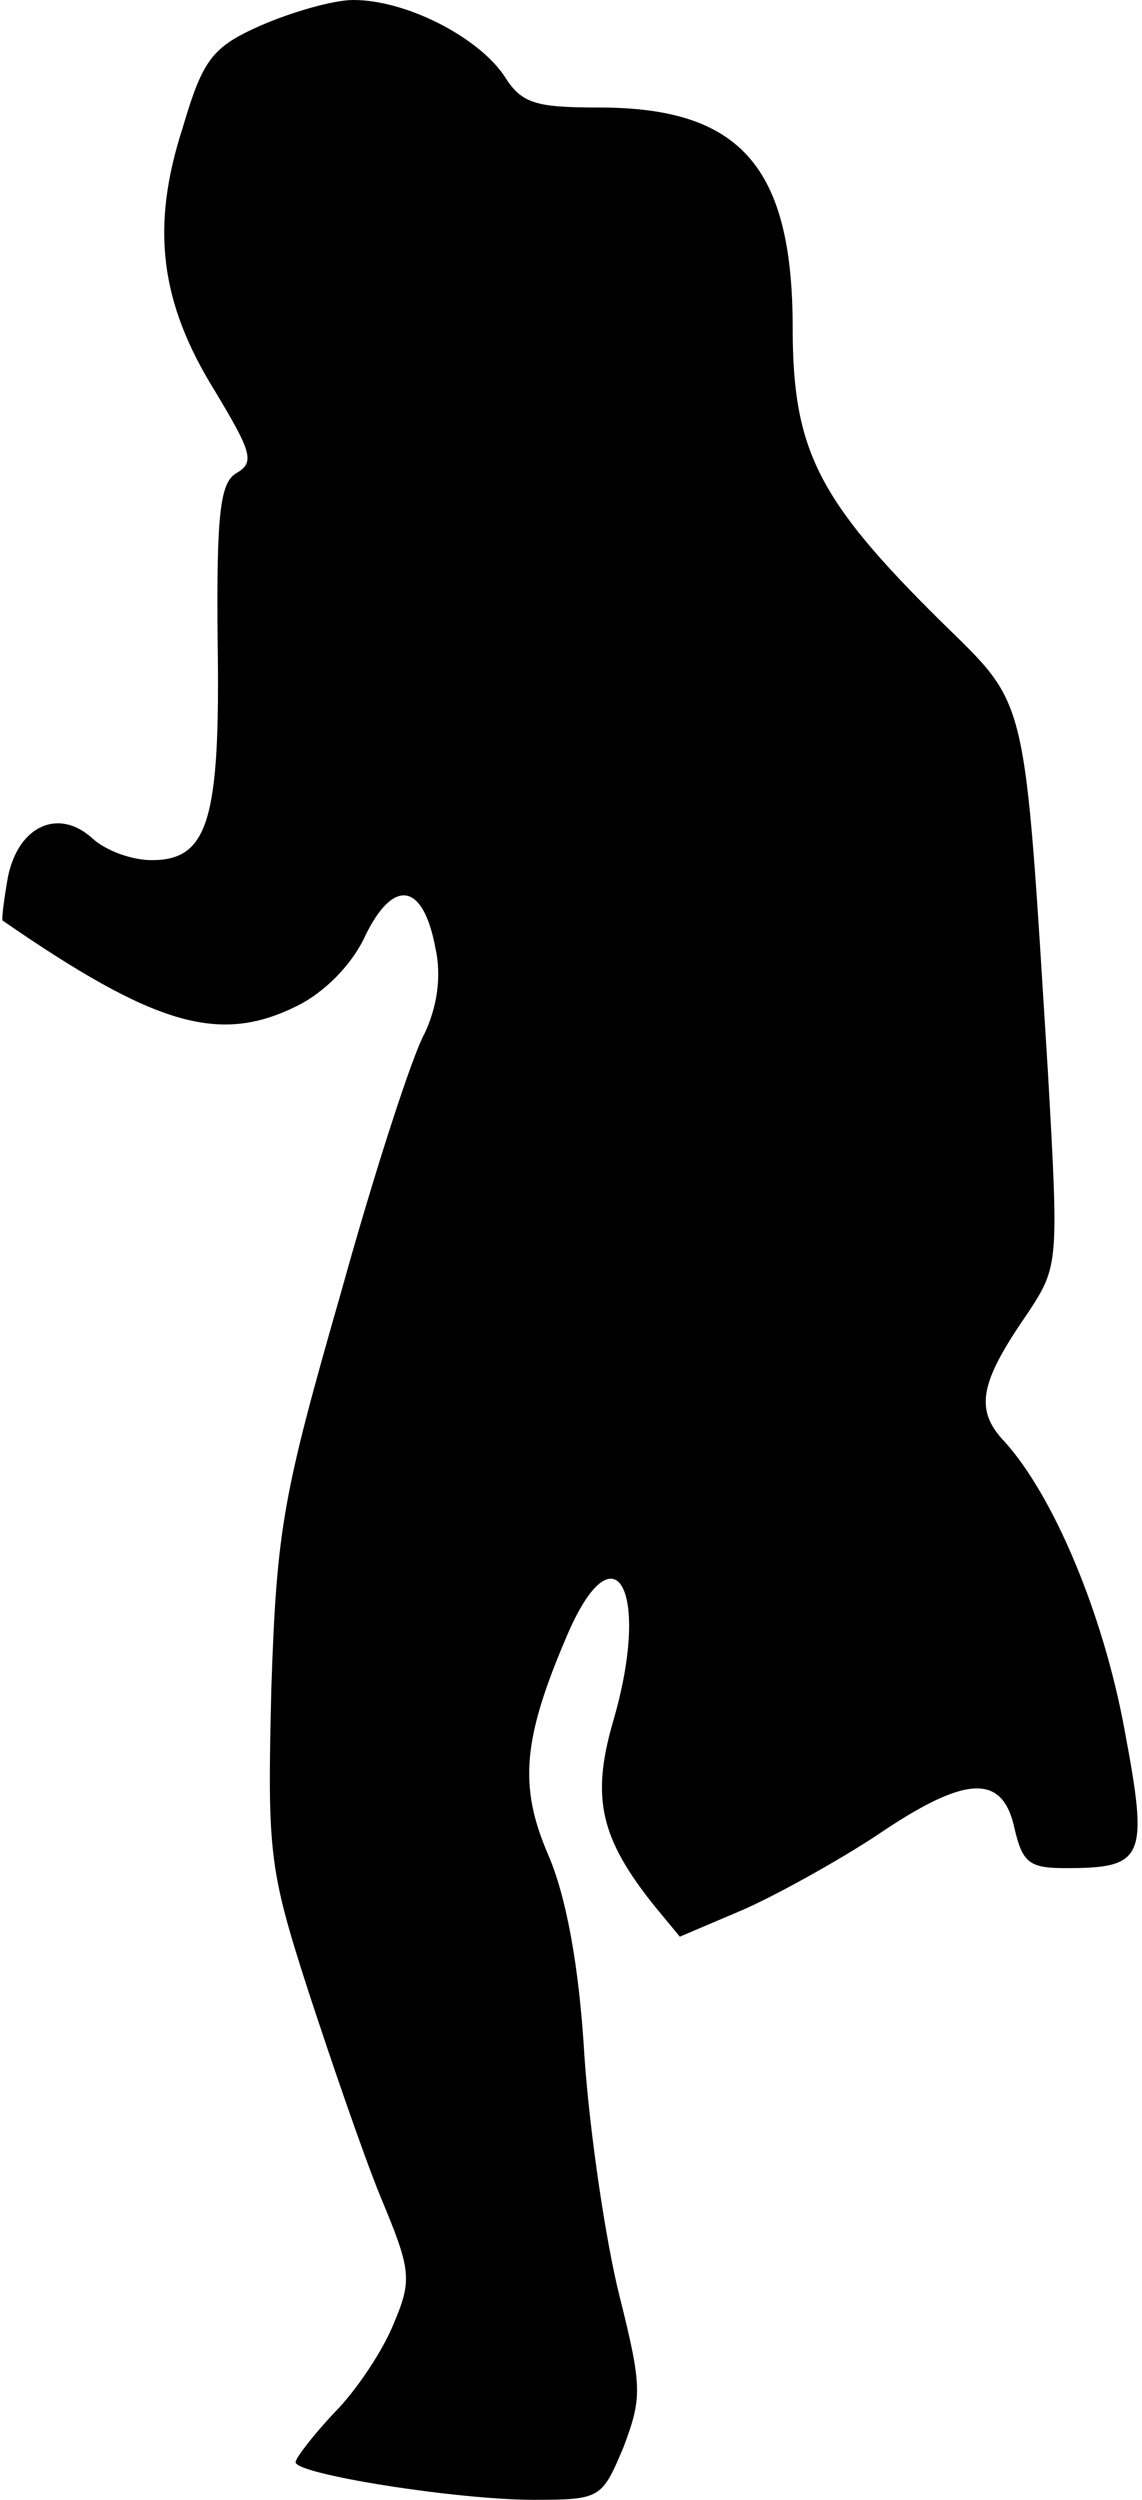 <?xml version="1.0" standalone="no"?>
<!DOCTYPE svg PUBLIC "-//W3C//DTD SVG 20010904//EN"
 "http://www.w3.org/TR/2001/REC-SVG-20010904/DTD/svg10.dtd">
<svg version="1.0" xmlns="http://www.w3.org/2000/svg"
 width="85pt" height="186pt" viewBox="0 0 85 186"
 preserveAspectRatio="xMidYMid meet">
<g transform="translate(0,186) scale(0.1,-0.1)"
fill="#000000" stroke="none">
<path fill="#000000" stroke="none" d="M194 1841 c-36 -16 -43 -25 -58 -76
-24 -74 -17 -130 24 -196 27 -45 30 -53 16 -61 -12 -7 -15 -29 -14 -126 2
-132 -7 -162 -49 -162 -15 0 -34 7 -44 16 -25 23 -55 10 -63 -28 -3 -17 -5
-32 -4 -33 113 -78 161 -92 218 -64 21 10 42 31 52 53 21 43 43 39 52 -9 5
-22 1 -45 -8 -64 -9 -16 -37 -102 -62 -192 -43 -150 -48 -175 -52 -294 -3
-123 -2 -135 27 -225 17 -52 41 -122 54 -154 23 -55 24 -62 10 -95 -8 -20 -28
-50 -44 -66 -16 -17 -29 -34 -29 -37 0 -9 120 -28 177 -28 50 0 51 1 67 39 14
37 14 45 -3 113 -10 40 -22 120 -26 178 -4 69 -14 120 -27 150 -22 51 -19 86
14 163 36 84 63 33 34 -65 -16 -56 -9 -86 31 -136 l19 -23 47 20 c25 11 70 36
99 55 66 45 94 47 103 6 6 -26 11 -30 38 -30 59 0 62 7 44 103 -16 87 -53 174
-89 214 -23 24 -19 44 17 96 23 35 23 37 15 179 -18 287 -14 271 -80 336 -91
90 -110 127 -110 218 0 120 -39 164 -144 164 -48 0 -58 3 -71 24 -20 29 -73
56 -112 56 -15 0 -46 -9 -69 -19z"/>
</g>
</svg>
